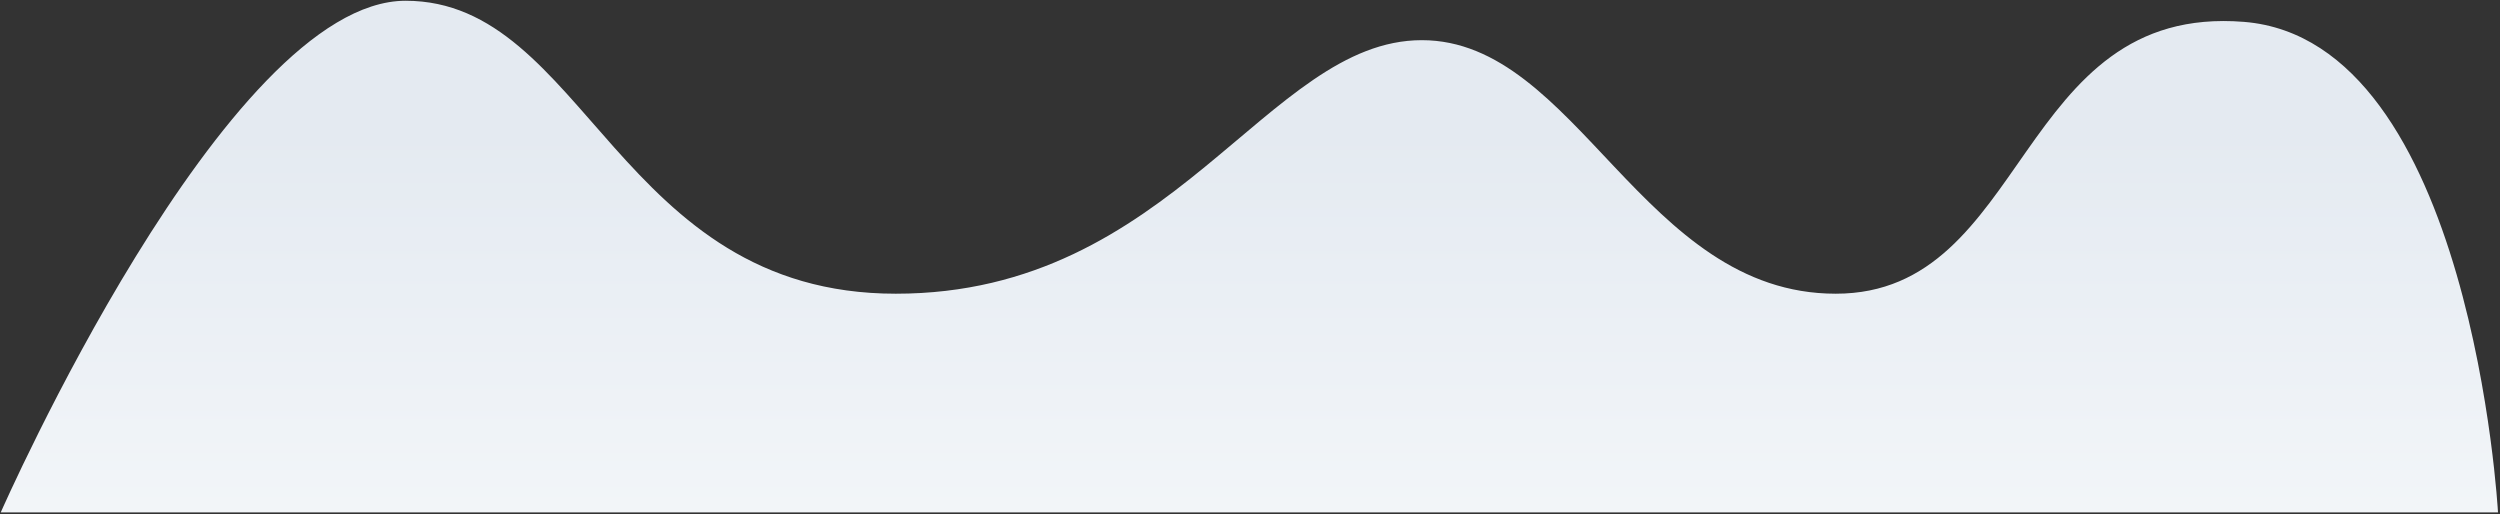 <svg xmlns="http://www.w3.org/2000/svg" width="904" height="186"><rect width="100%" height="100%" fill="#333333" stroke="none"/><defs><linearGradient id="a" x1=".506" x2=".506" y1="1.048" y2=".258"><stop offset="0" stop-color="#F3F6F9"/><stop offset="1" stop-color="#E4EAF1"/></linearGradient></defs><path fill="url(#a)" stroke="none" d="M0 185S81.35 0 146.4 0c65.05 0 76.8 105.93 177.24 105.93 100.43 0 134.18-91.68 190.22-91.68 56.05 0 79.85 91.68 149.67 91.68 69.83 0 65.1-104.92 147.58-98.3C893.59 14.25 903 185 903 185H0z" transform="translate(.275 .275)"/></svg>